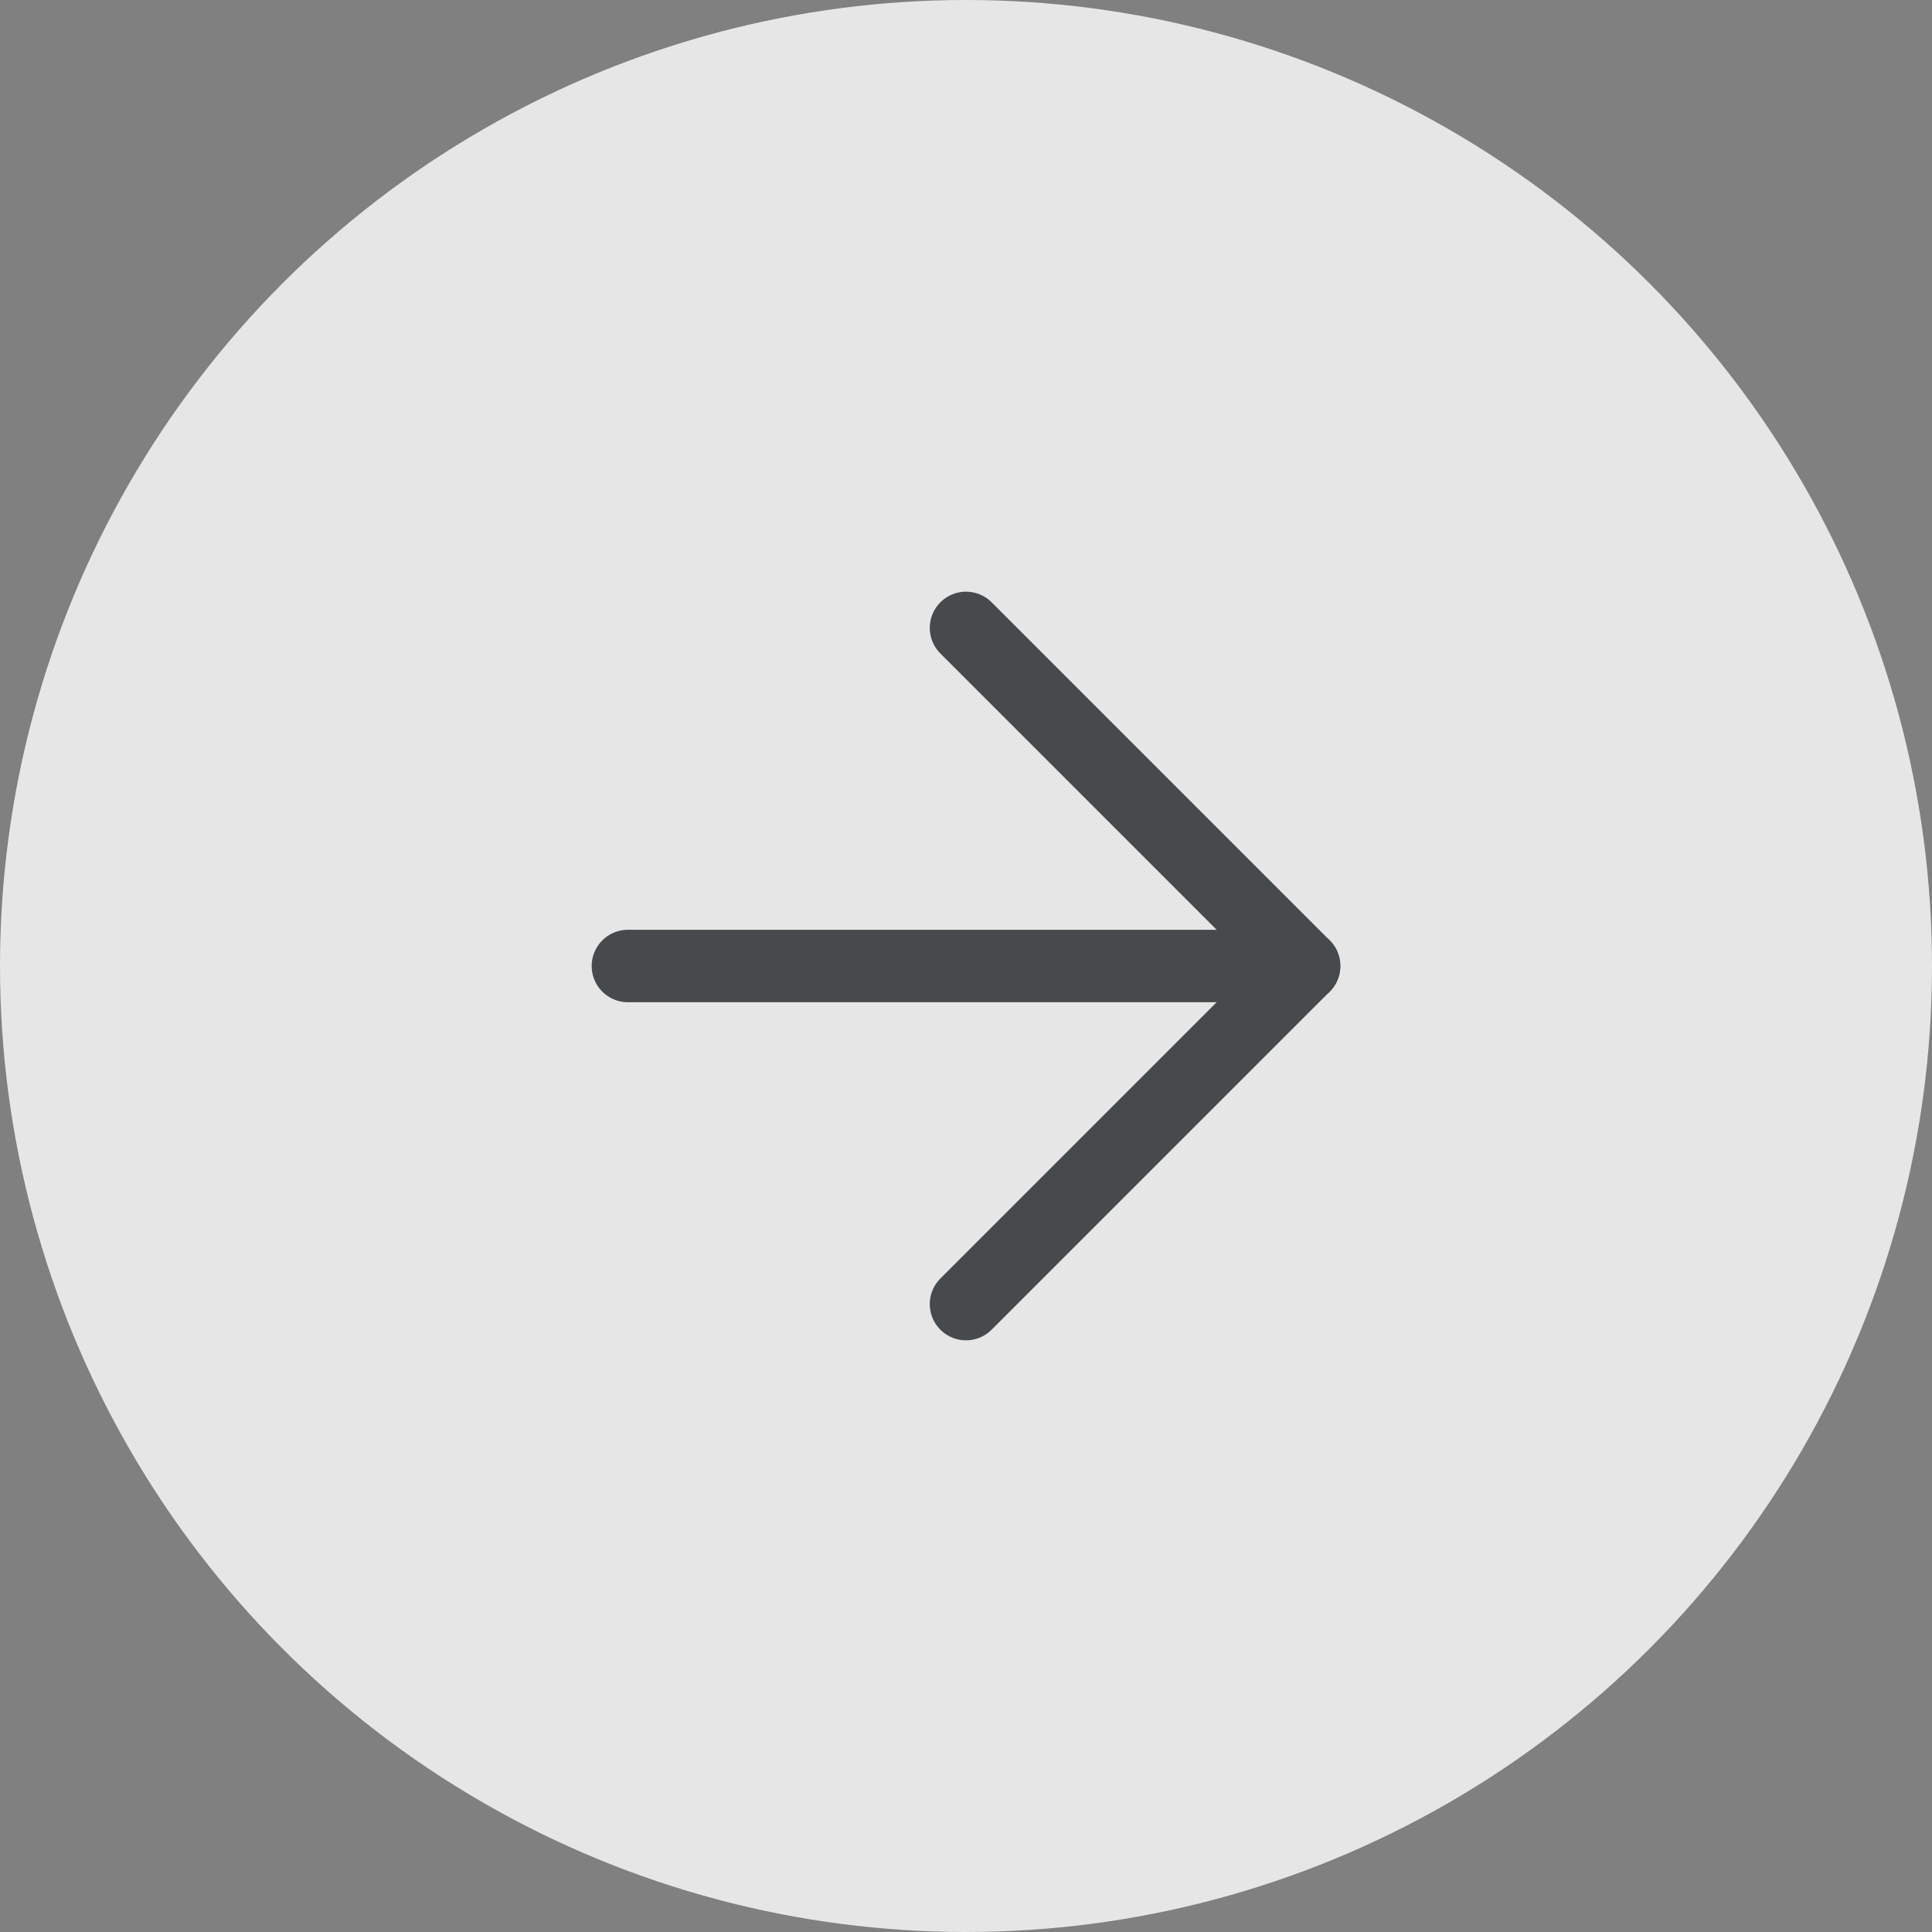 <svg width="40" height="40" viewBox="0 0 40 40" fill="none" xmlns="http://www.w3.org/2000/svg">
<rect x="0" y="0" width="40" height="40" fill="#808080" stroke="none"/>
<circle cx="20" cy="20" r="20" transform="rotate(-180 20 20)" fill="white" fill-opacity="0.8"/>
<path d="M13 20H27" stroke="#464A4D" stroke-width="1.5" stroke-linecap="round" stroke-linejoin="round"/>
<path d="M20 13L27 20L20 27" stroke="#464A4D" stroke-width="1.5" stroke-linecap="round" stroke-linejoin="round"/>
</svg>